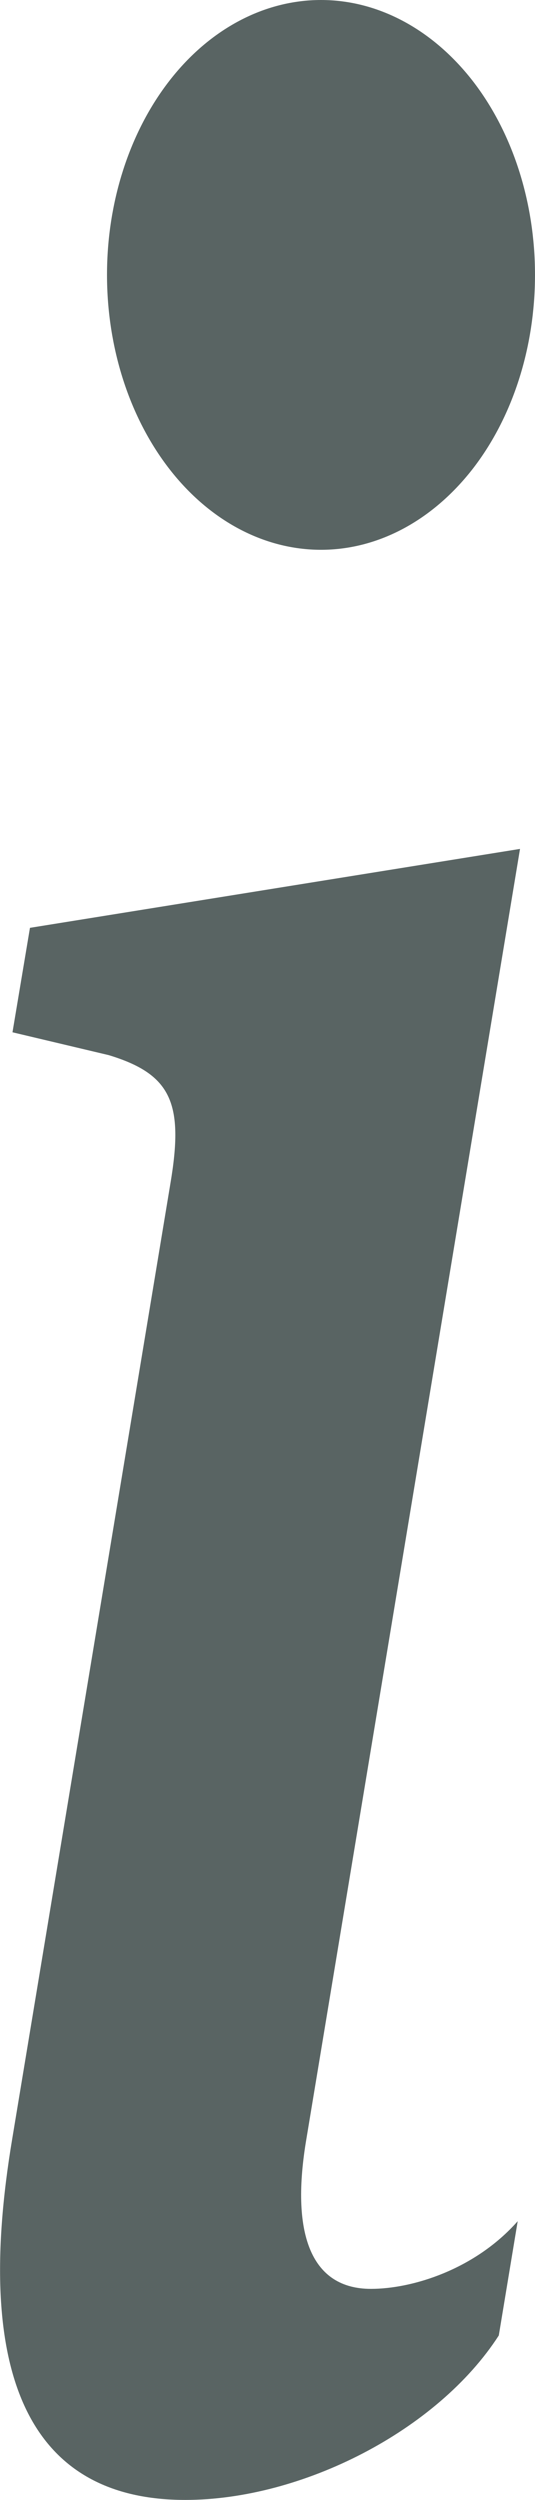 <svg width="3" height="14" viewBox="0 0 3 14" fill="none" xmlns="http://www.w3.org/2000/svg">
<path opacity="0.8" d="M2.916 4.754L0.168 5.196L0.07 5.781L0.61 5.909C0.962 6.016 1.032 6.179 0.955 6.631L0.07 11.969C-0.163 13.35 0.196 14 1.039 14C1.693 14 2.453 13.612 2.797 13.079L2.903 12.439C2.663 12.71 2.312 12.818 2.08 12.818C1.75 12.818 1.63 12.521 1.715 11.997L2.916 4.754ZM3 1.539C3 1.948 2.874 2.339 2.649 2.628C2.423 2.917 2.118 3.079 1.8 3.079C1.482 3.079 1.176 2.917 0.951 2.628C0.726 2.339 0.6 1.948 0.6 1.539C0.6 1.131 0.726 0.74 0.951 0.451C1.176 0.162 1.482 0 1.8 0C2.118 0 2.423 0.162 2.649 0.451C2.874 0.74 3 1.131 3 1.539Z" fill="#303E3D"/>
</svg>
